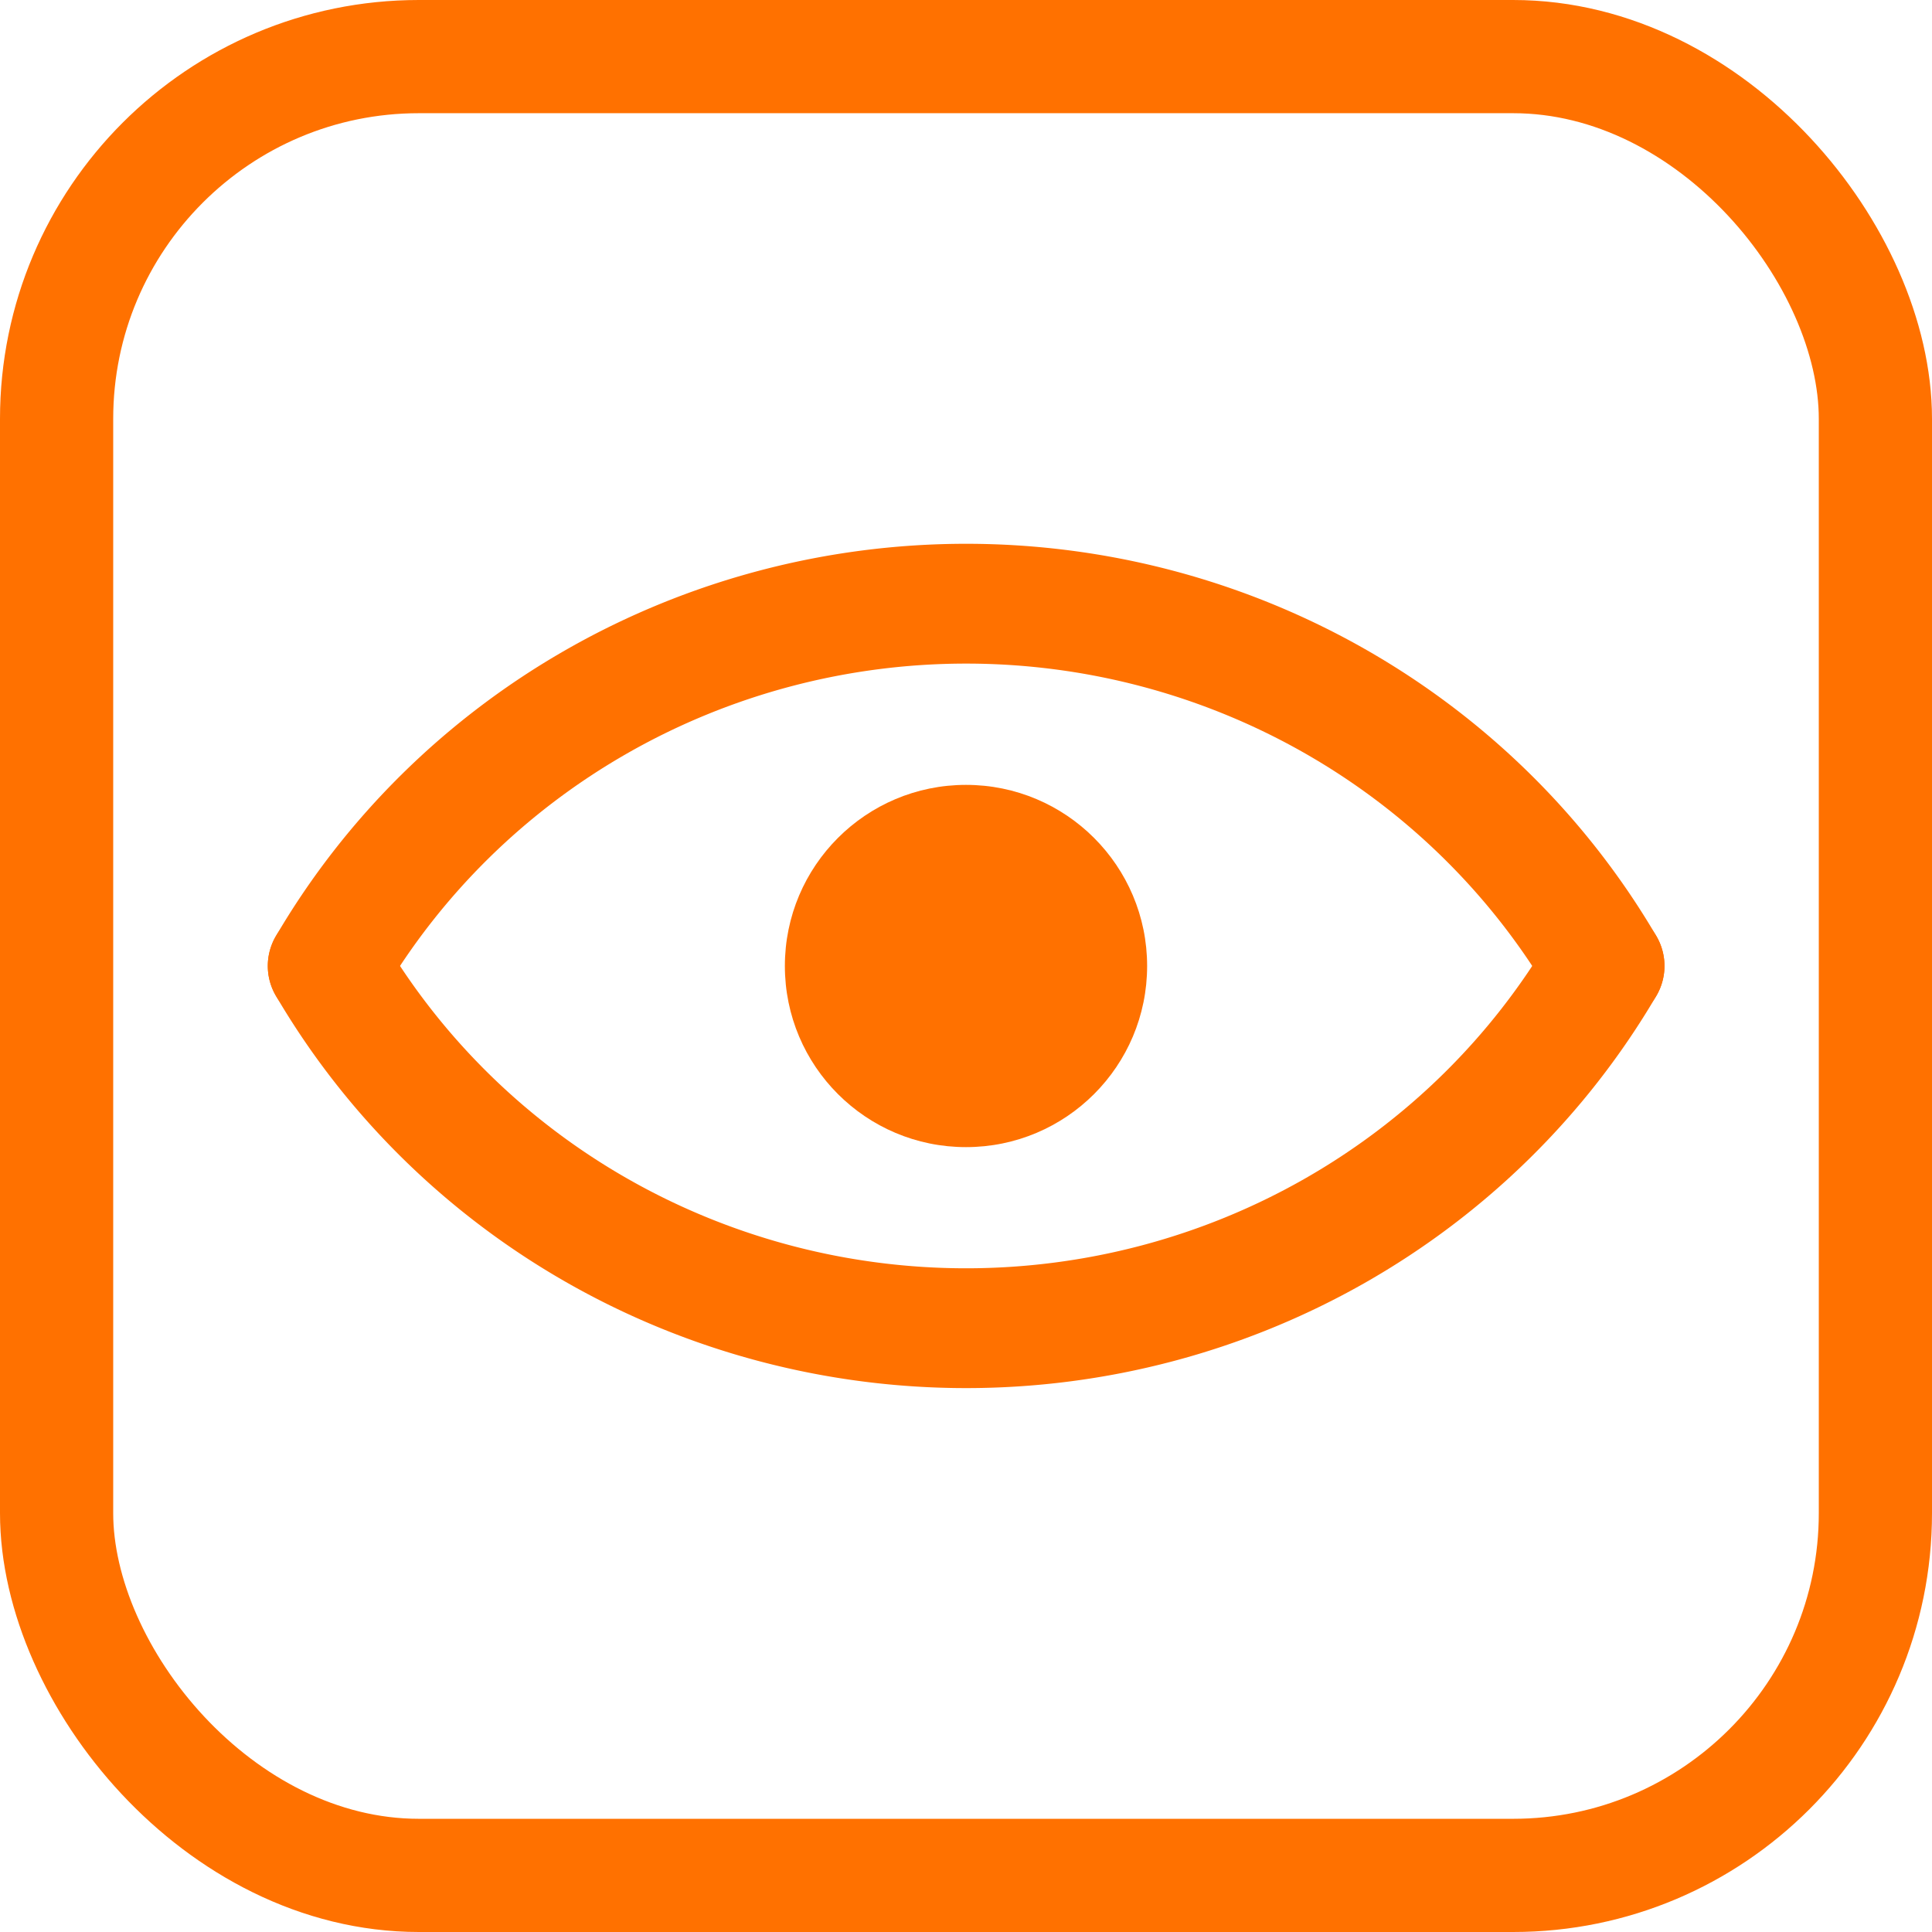 <?xml version="1.0" encoding="UTF-8"?>
<svg version="1.1" viewBox="0 0 1024 1024" xmlns="http://www.w3.org/2000/svg" xmlns:xlink="http://www.w3.org/1999/xlink"><g transform="matrix(.762 0 0 .75 121.93 119.57)"><path id="a" transform="rotate(30)" d="m1089-24.6a512 512 0 0 1-256 443.41 512 512 0 0 1-512 0" fill="none" stop-color="#000000" stroke="#ff7100" stroke-linecap="round" stroke-width="84.665" style="paint-order:fill markers stroke"/><use transform="matrix(1 0 0 -1 -3.745e-7 1046.4)" width="100%" height="100%" stroke="#ff7100" stroke-width="1.323" xlink:href="#a"/></g><circle cx="512" cy="512" r="96" fill="#ff7100" stop-color="#000000" style="paint-order:fill markers stroke"/><rect x="30" y="30" width="964" height="964" rx="192" ry="192" fill="none" stop-color="#000000" stroke="#ff7100" stroke-width="60" style="paint-order:fill markers stroke"/></svg>

